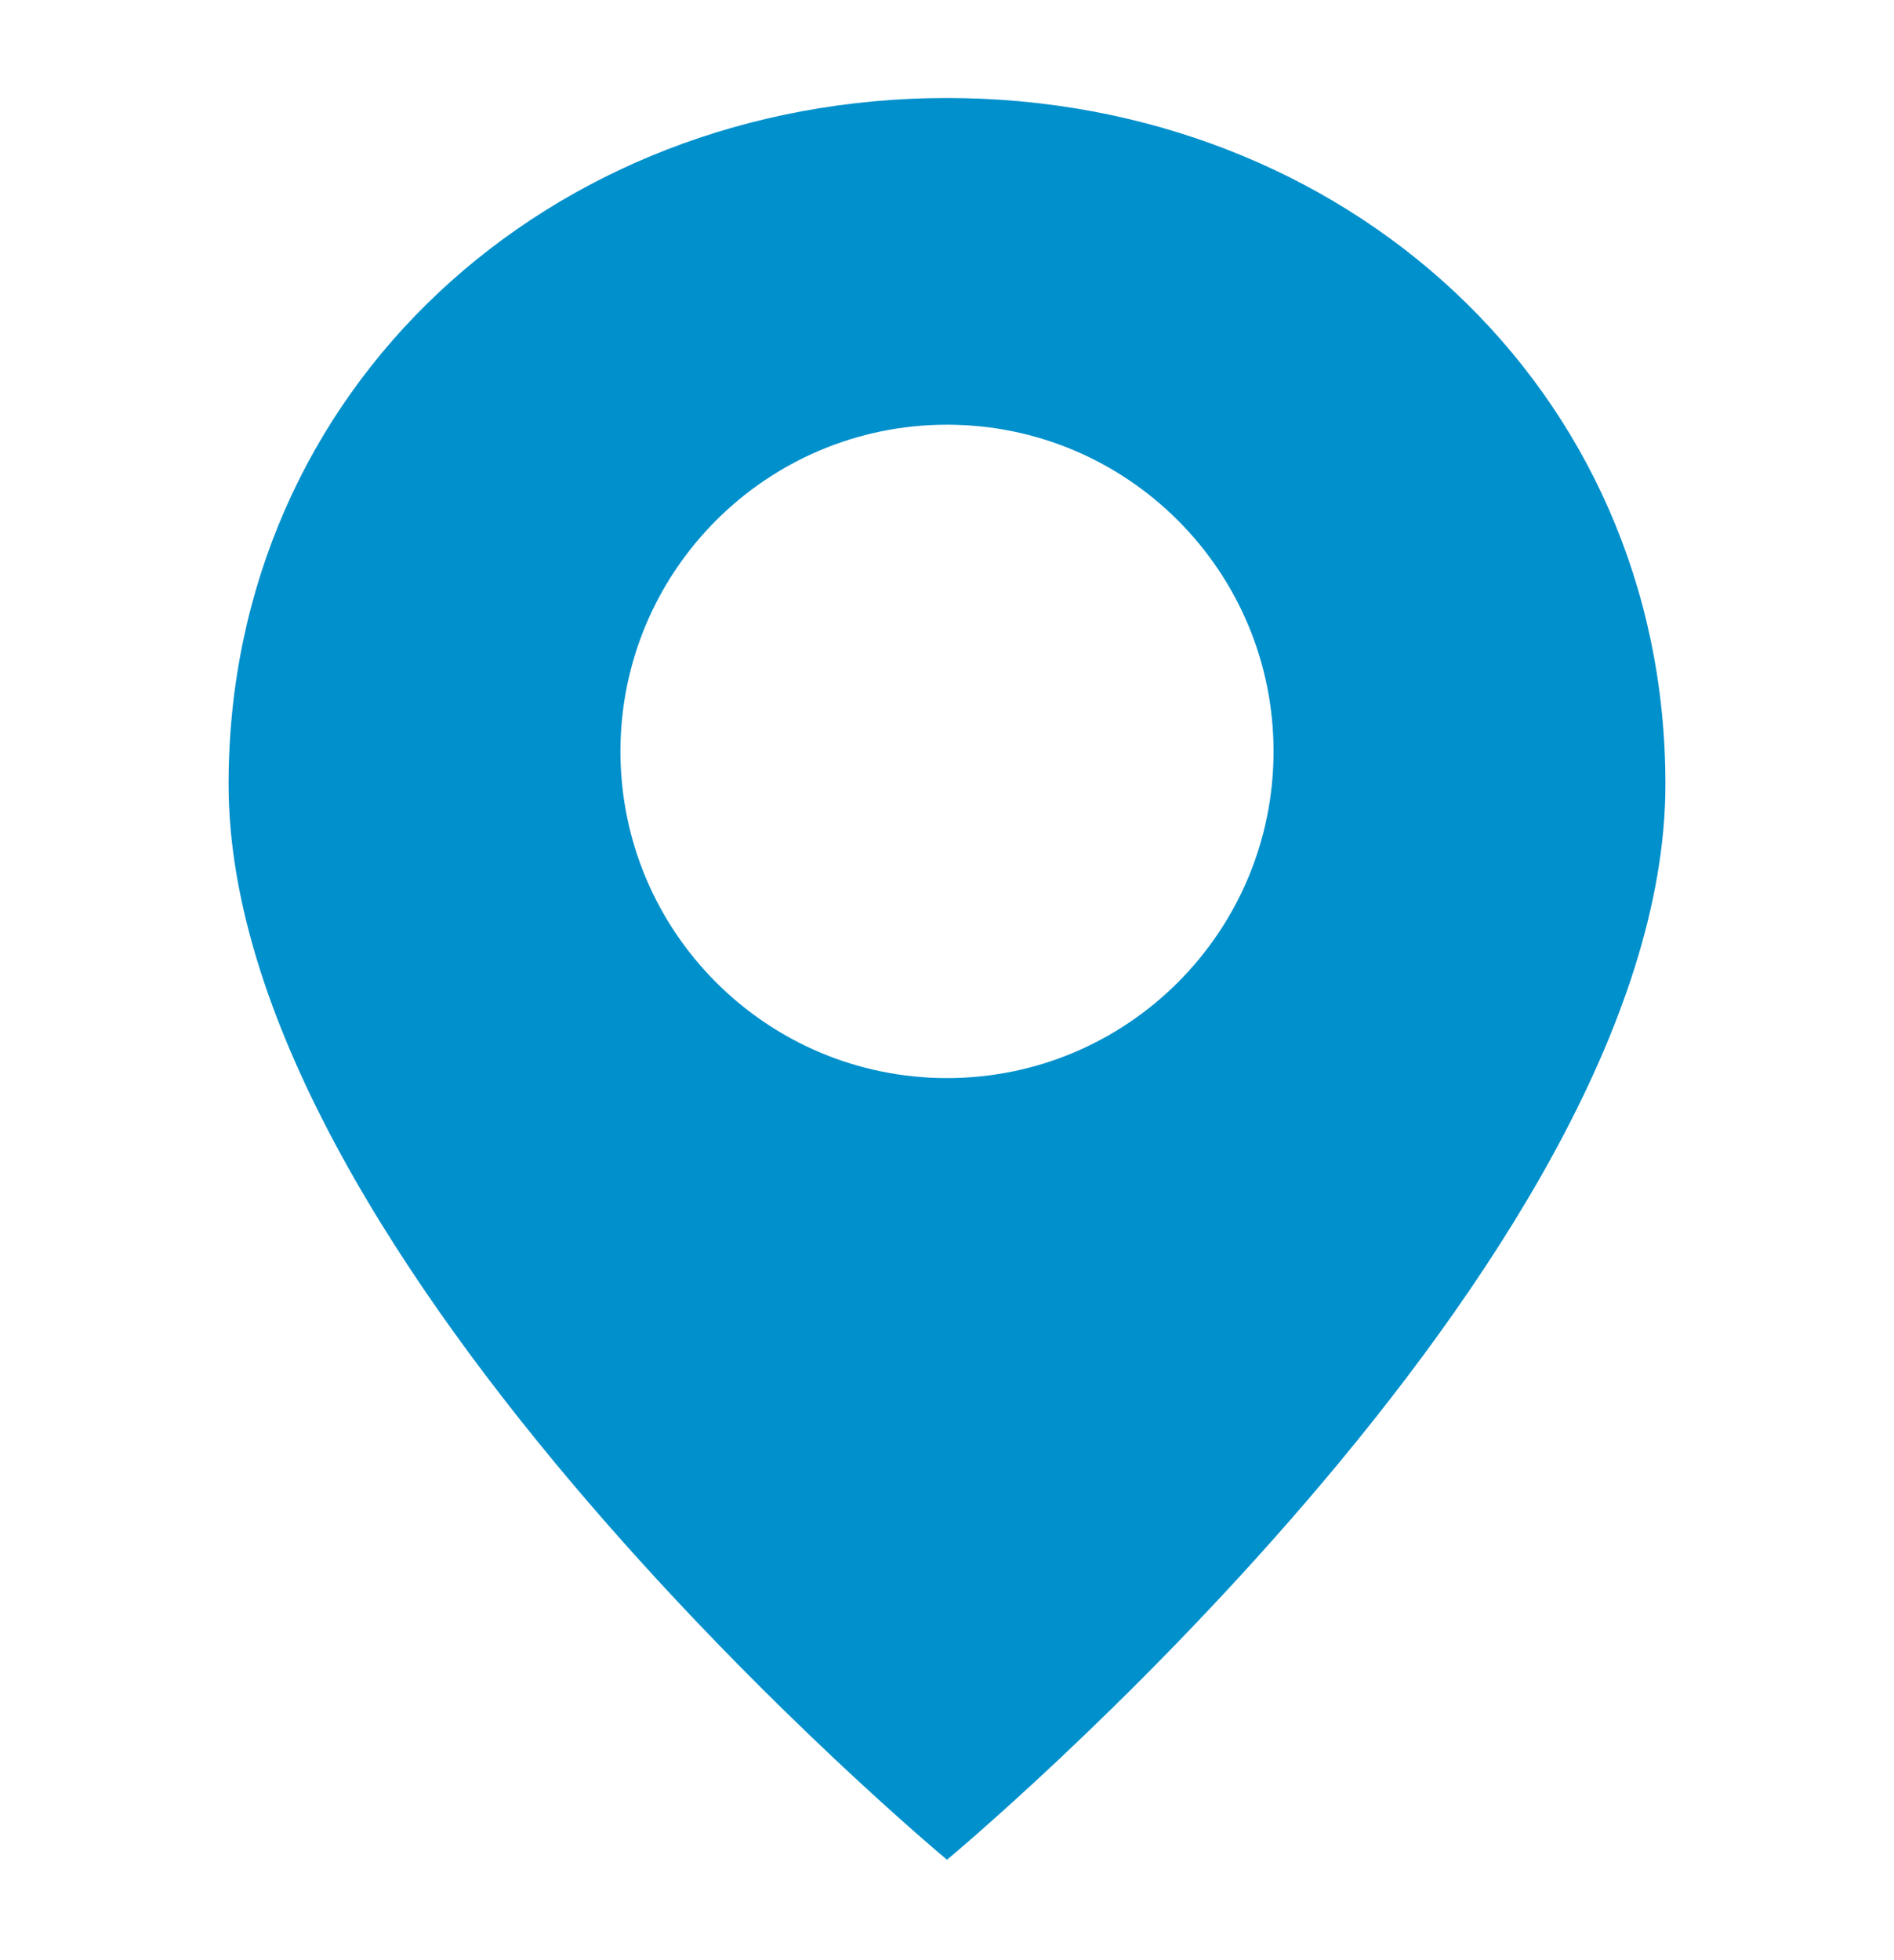 <svg class="ds-icon" width="29" height="30" viewBox="0 0 29 30" fill="none" xmlns="http://www.w3.org/2000/svg">
  <path fill-rule="evenodd" clip-rule="evenodd" d="M14.5 28.463C14.5 28.463 25.5 19.335 25.5 12.002C25.5 5.927 20.575 1.5 14.5 1.5C8.425 1.5 3.5 5.927 3.5 12.002C3.5 19.335 14.5 28.463 14.5 28.463ZM14.5 16.5C17.261 16.5 19.5 14.261 19.5 11.5C19.5 8.739 17.261 6.5 14.5 6.5C11.739 6.5 9.5 8.739 9.5 11.5C9.5 14.261 11.739 16.5 14.5 16.5Z" fill="#0090CC"/>
</svg>